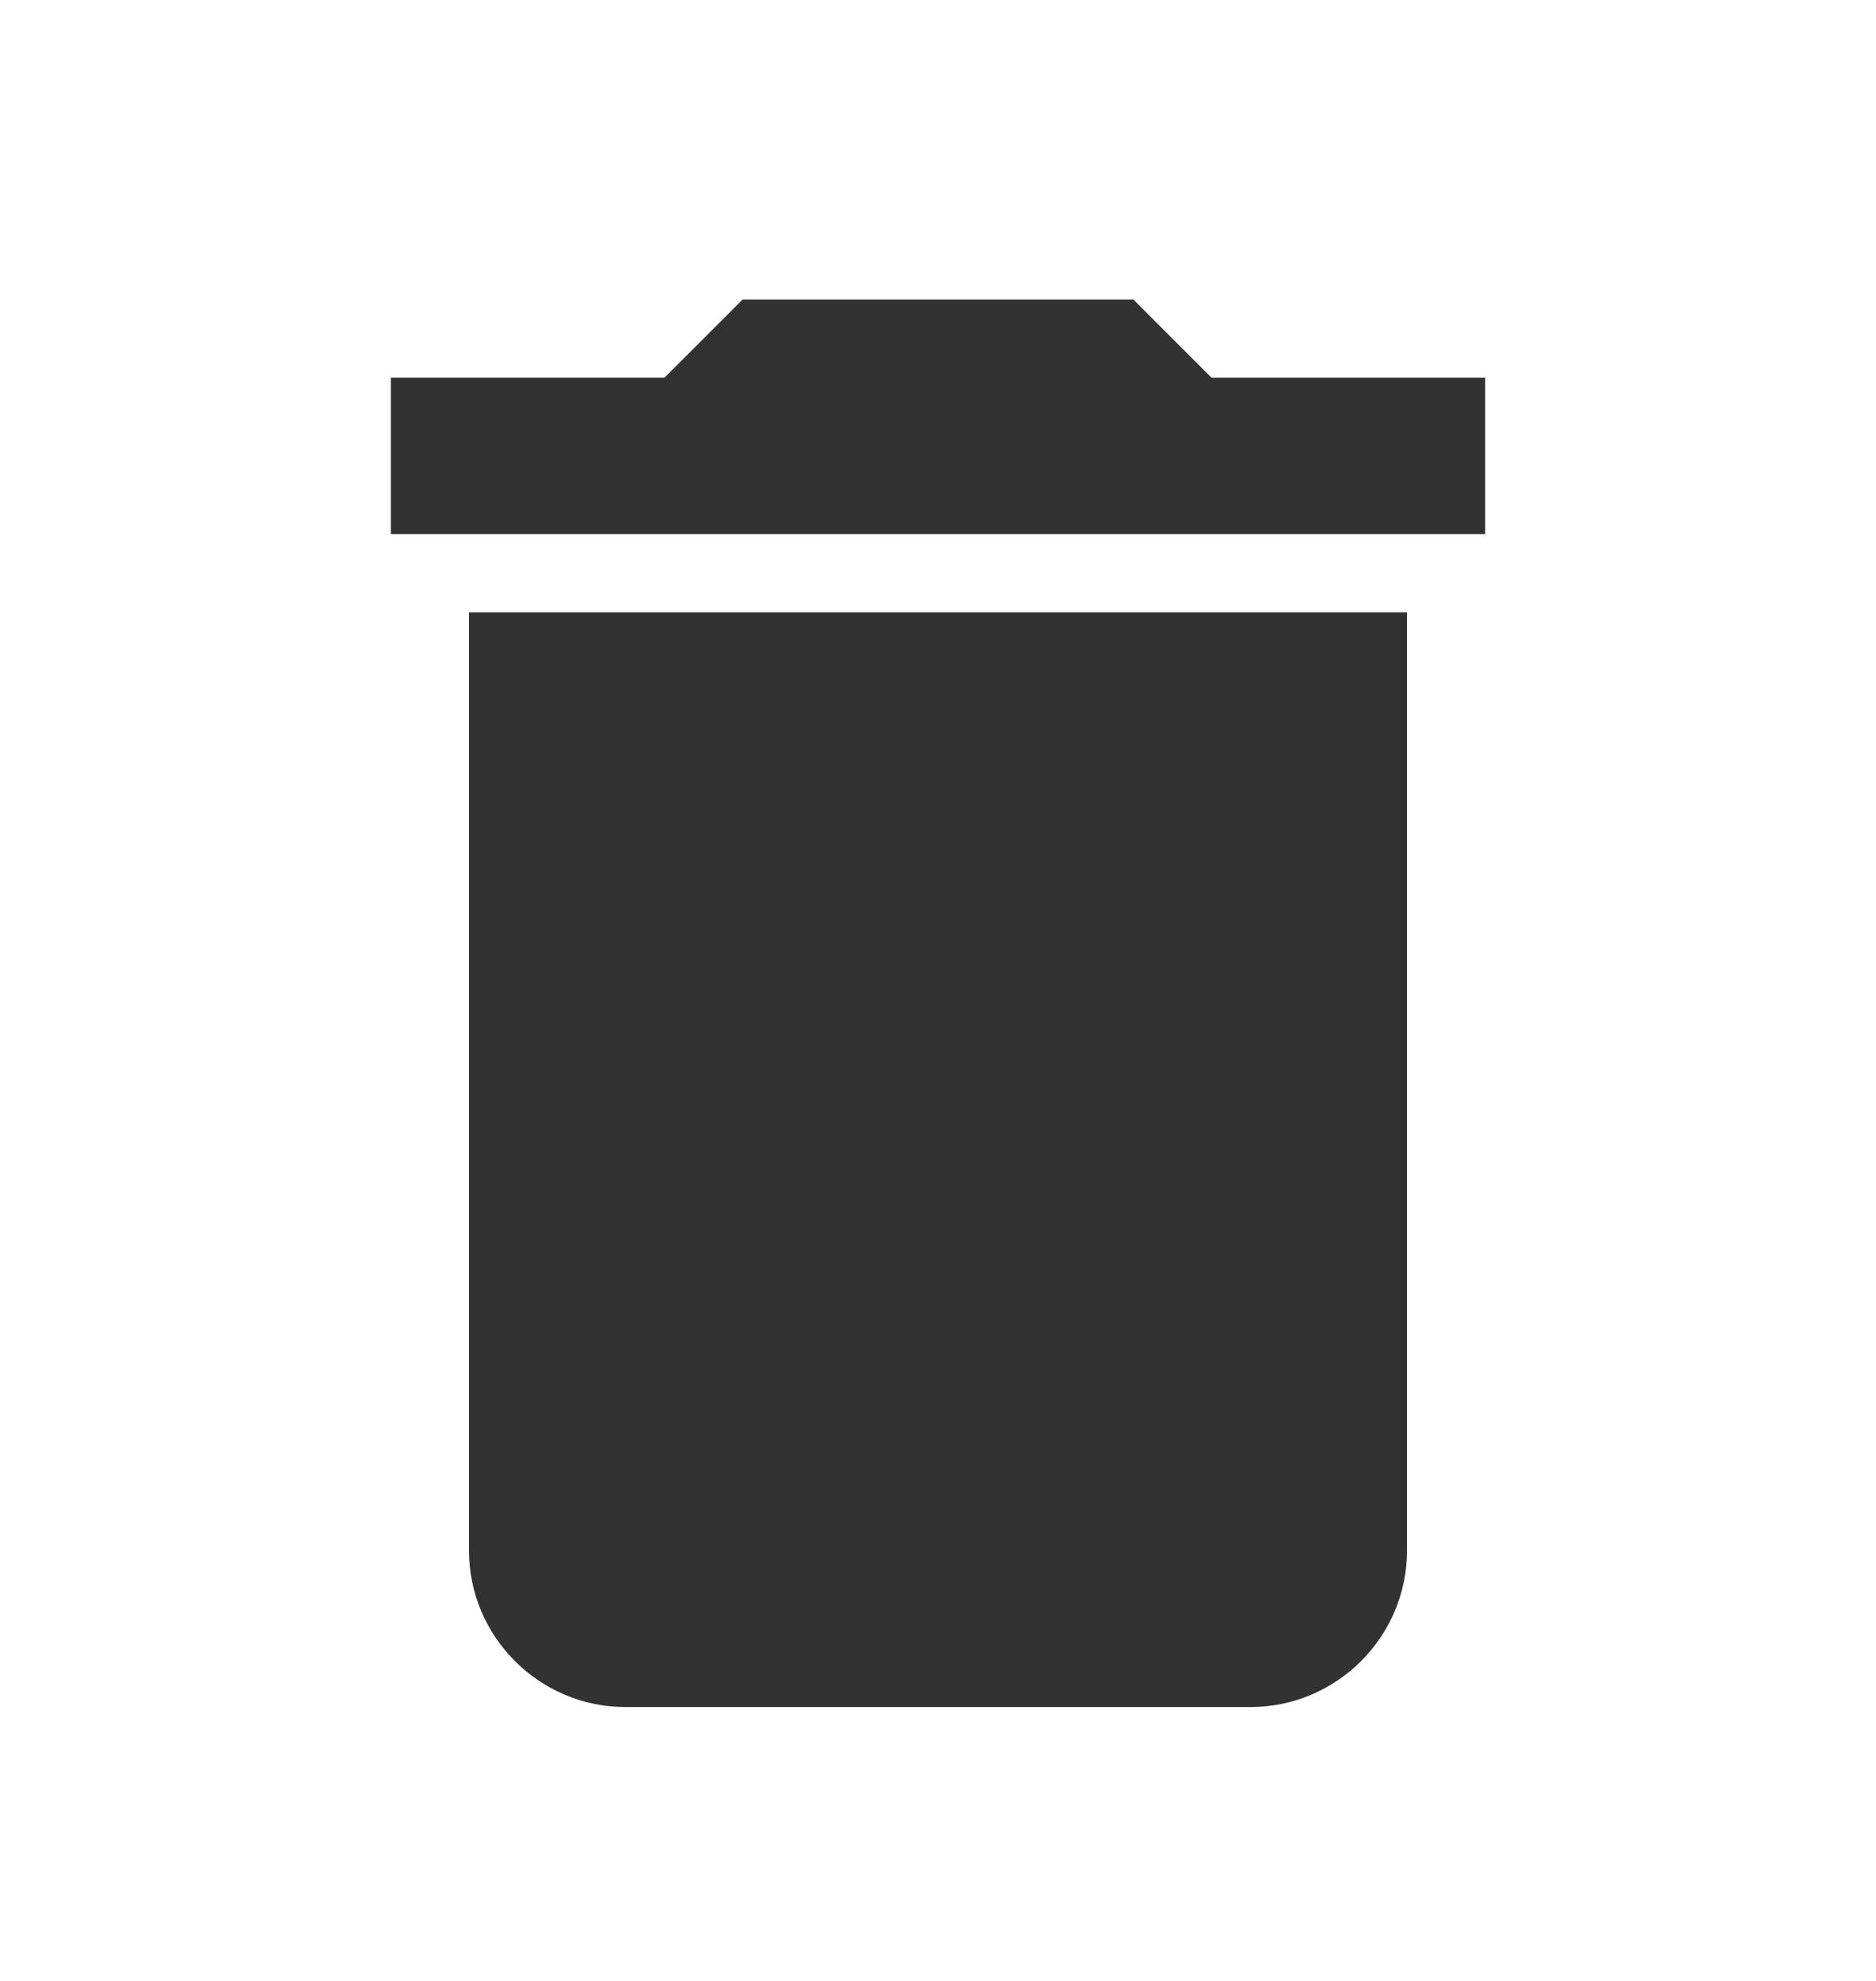 <svg width="18" height="19" viewBox="0 0 18 19" fill="none" xmlns="http://www.w3.org/2000/svg">
<g clip-path="url(#clip0_737_11436)">
<path d="M4.5 14.873C4.5 15.698 5.175 16.373 6 16.373H12C12.825 16.373 13.5 15.698 13.5 14.873V5.873H4.5V14.873ZM14.25 3.623H11.625L10.875 2.873H7.125L6.375 3.623H3.75V5.123H14.25V3.623Z" fill="#323232"/>
</g>
<defs>
<clipPath id="clip0_737_11436">
<rect width="18" height="18" fill="white" transform="translate(0 0.623)"/>
</clipPath>
</defs>
</svg>
